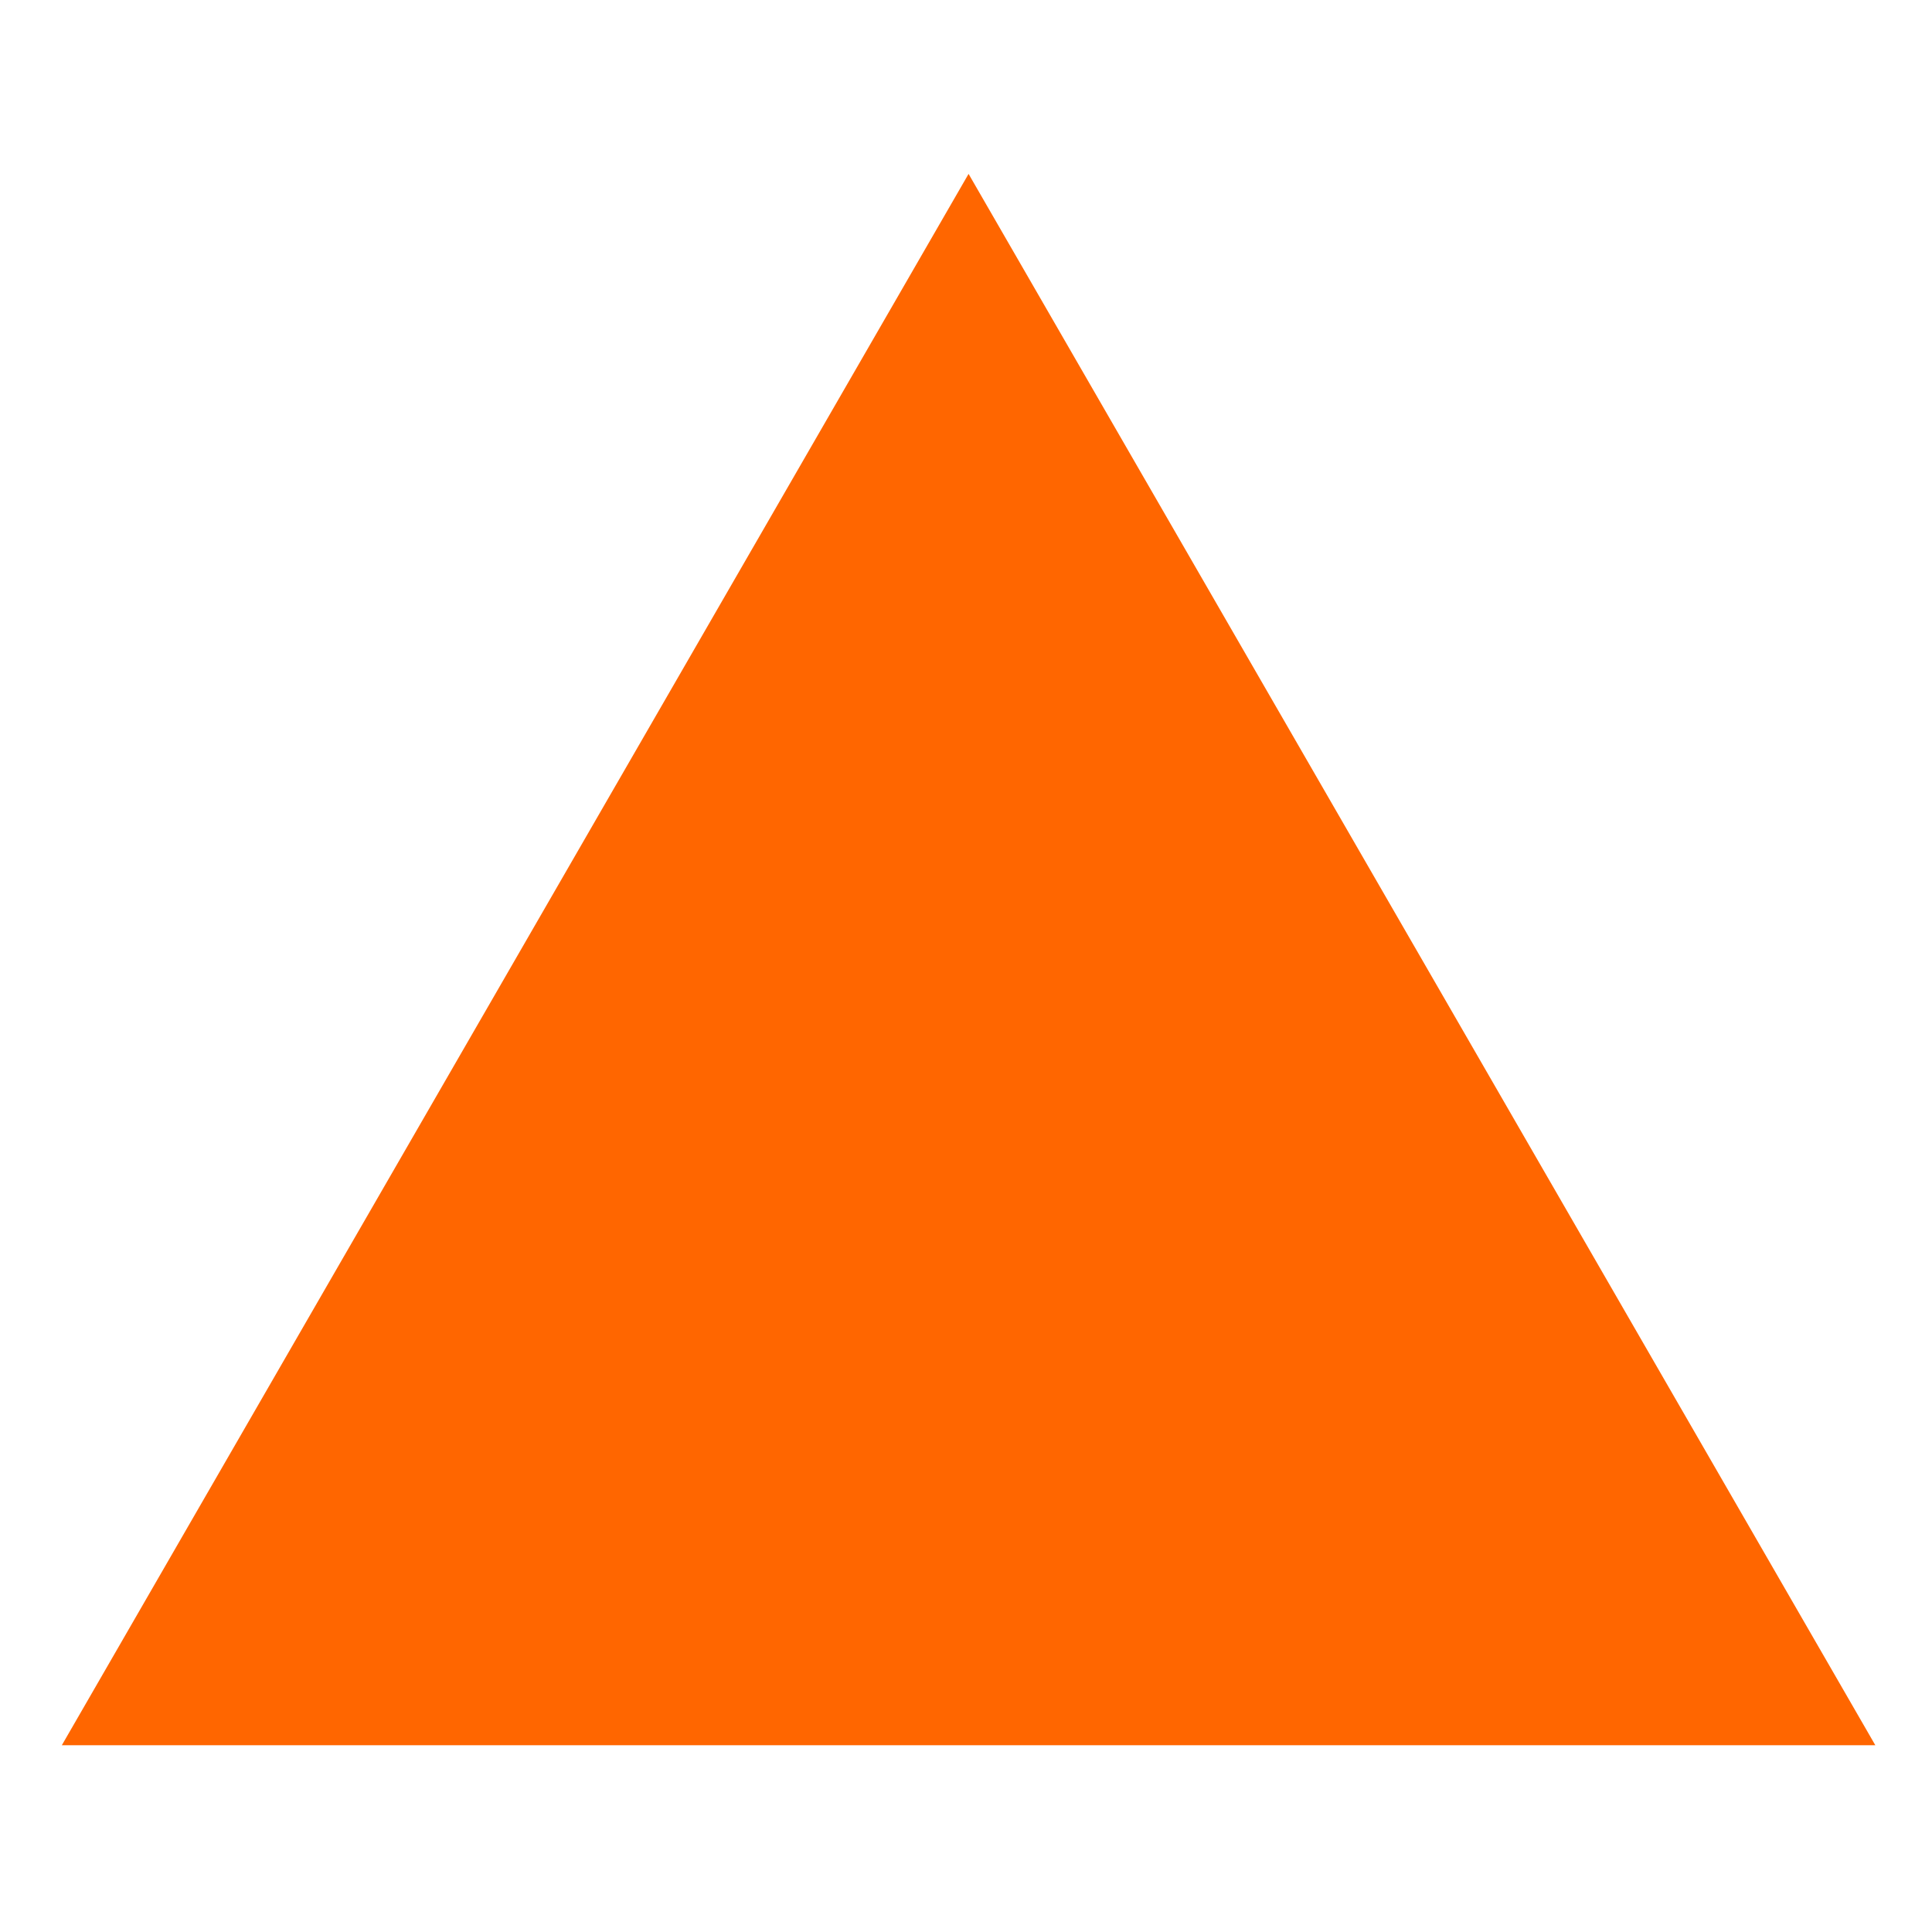 <?xml version="1.0" encoding="utf-8"?>
<!-- Generator: Adobe Illustrator 21.0.2, SVG Export Plug-In . SVG Version: 6.00 Build 0)  -->
<svg version="1.1" id="Layer_1" xmlns="http://www.w3.org/2000/svg" xmlns:xlink="http://www.w3.org/1999/xlink" x="0px" y="0px"
	 viewBox="0 0 150 150" style="enable-background:new 0 0 150 150;" xml:space="preserve">
<style type="text/css">
	.st0{fill:url(#SVGID_1_);}
	.st1{clip-path:url(#SVGID_3_);}
	.st2{fill:#DEDE41;}
	.st3{fill:#A3A024;}
	.st4{fill:#D9D9D9;}
	.st5{fill:#4D4D4D;}
	.st6{fill:#F60F3D;}
	.st7{fill:#D01339;}
	.st8{fill:#13A5C9;}
	.st9{fill:none;stroke:#DEDE41;stroke-width:4;stroke-miterlimit:10;}
	.st10{clip-path:url(#SVGID_5_);}
	.st11{fill:none;stroke:#13A5C9;stroke-miterlimit:10;}
	.st12{fill:#BABABA;stroke:#13A5C9;stroke-width:0.676;stroke-miterlimit:10;}
	.st13{fill:none;stroke:#88A214;stroke-miterlimit:10;}
	.st14{fill:none;stroke:#D01339;stroke-miterlimit:10;}
	.st15{fill:none;stroke:#DEDE41;stroke-miterlimit:10;}
	.st16{fill:none;stroke:#4D4D4D;stroke-width:3.592;stroke-linecap:round;stroke-miterlimit:10;}
	.st17{clip-path:url(#SVGID_7_);}
	.st18{fill:#FF6600;}
	.st19{clip-path:url(#SVGID_9_);}
	.st20{clip-path:url(#SVGID_11_);}
	.st21{fill:none;stroke:#FF6600;stroke-miterlimit:10;}
	.st22{opacity:0.15;fill:none;stroke:#D01339;stroke-miterlimit:10;}
	.st23{fill:none;stroke:#4D4D4D;stroke-width:2.694;stroke-linecap:round;stroke-miterlimit:10;}
	.st24{clip-path:url(#SVGID_13_);}
	.st25{fill:none;stroke:#FF6600;stroke-width:4;stroke-miterlimit:10;}
	.st26{clip-path:url(#SVGID_15_);}
	.st27{clip-path:url(#SVGID_17_);}
	.st28{clip-path:url(#SVGID_19_);}
	.st29{clip-path:url(#SVGID_21_);}
	.st30{clip-path:url(#SVGID_23_);}
	.st31{clip-path:url(#SVGID_25_);}
	.st32{clip-path:url(#SVGID_27_);}
	.st33{clip-path:url(#SVGID_29_);}
	.st34{clip-path:url(#SVGID_31_);}
	.st35{clip-path:url(#SVGID_33_);}
	.st36{clip-path:url(#SVGID_35_);}
	.st37{clip-path:url(#SVGID_37_);}
	.st38{clip-path:url(#SVGID_39_);}
	.st39{clip-path:url(#SVGID_41_);}
	.st40{clip-path:url(#SVGID_43_);}
	.st41{clip-path:url(#SVGID_45_);}
	.st42{clip-path:url(#SVGID_47_);}
	.st43{clip-path:url(#SVGID_49_);}
	.st44{clip-path:url(#SVGID_51_);}
	.st45{fill:none;stroke:#D01339;stroke-width:0.405;stroke-miterlimit:10;}
	.st46{fill:none;stroke:#88A214;stroke-width:3.074;stroke-miterlimit:10;}
	.st47{fill:#B3B3B3;}
	.st48{fill:none;stroke:#DEDE41;stroke-width:6;stroke-linecap:round;stroke-miterlimit:10;}
	.st49{fill:none;stroke:#D01339;stroke-linecap:round;stroke-miterlimit:10;}
	.st50{fill:none;stroke:#D01339;stroke-width:4;stroke-miterlimit:10;}
	.st51{clip-path:url(#SVGID_53_);}
	.st52{clip-path:url(#SVGID_55_);}
	.st53{fill:none;stroke:#13A5C9;stroke-width:2;stroke-miterlimit:10;}
	.st54{fill:none;stroke:#D01339;stroke-width:3.175;stroke-miterlimit:10;}
	.st55{stroke:#D01339;stroke-width:6;stroke-miterlimit:10;}
	.st56{stroke:#DEDE41;stroke-width:6;stroke-miterlimit:10;}
	.st57{stroke:#FF6600;stroke-width:6;stroke-miterlimit:10;}
	.st58{fill:#88A214;}
	.st59{clip-path:url(#SVGID_57_);}
	.st60{clip-path:url(#SVGID_59_);}
	.st61{fill:none;stroke:#FF6600;stroke-width:0.897;stroke-miterlimit:10;}
	.st62{fill:none;stroke:#FF6600;stroke-width:3.117;stroke-miterlimit:10;}
	.st63{fill:#FF0151;}
</style>
<polygon class="st18" points="75.2,13.5 4.8,135.5 145.6,135.5 "/>
</svg>
